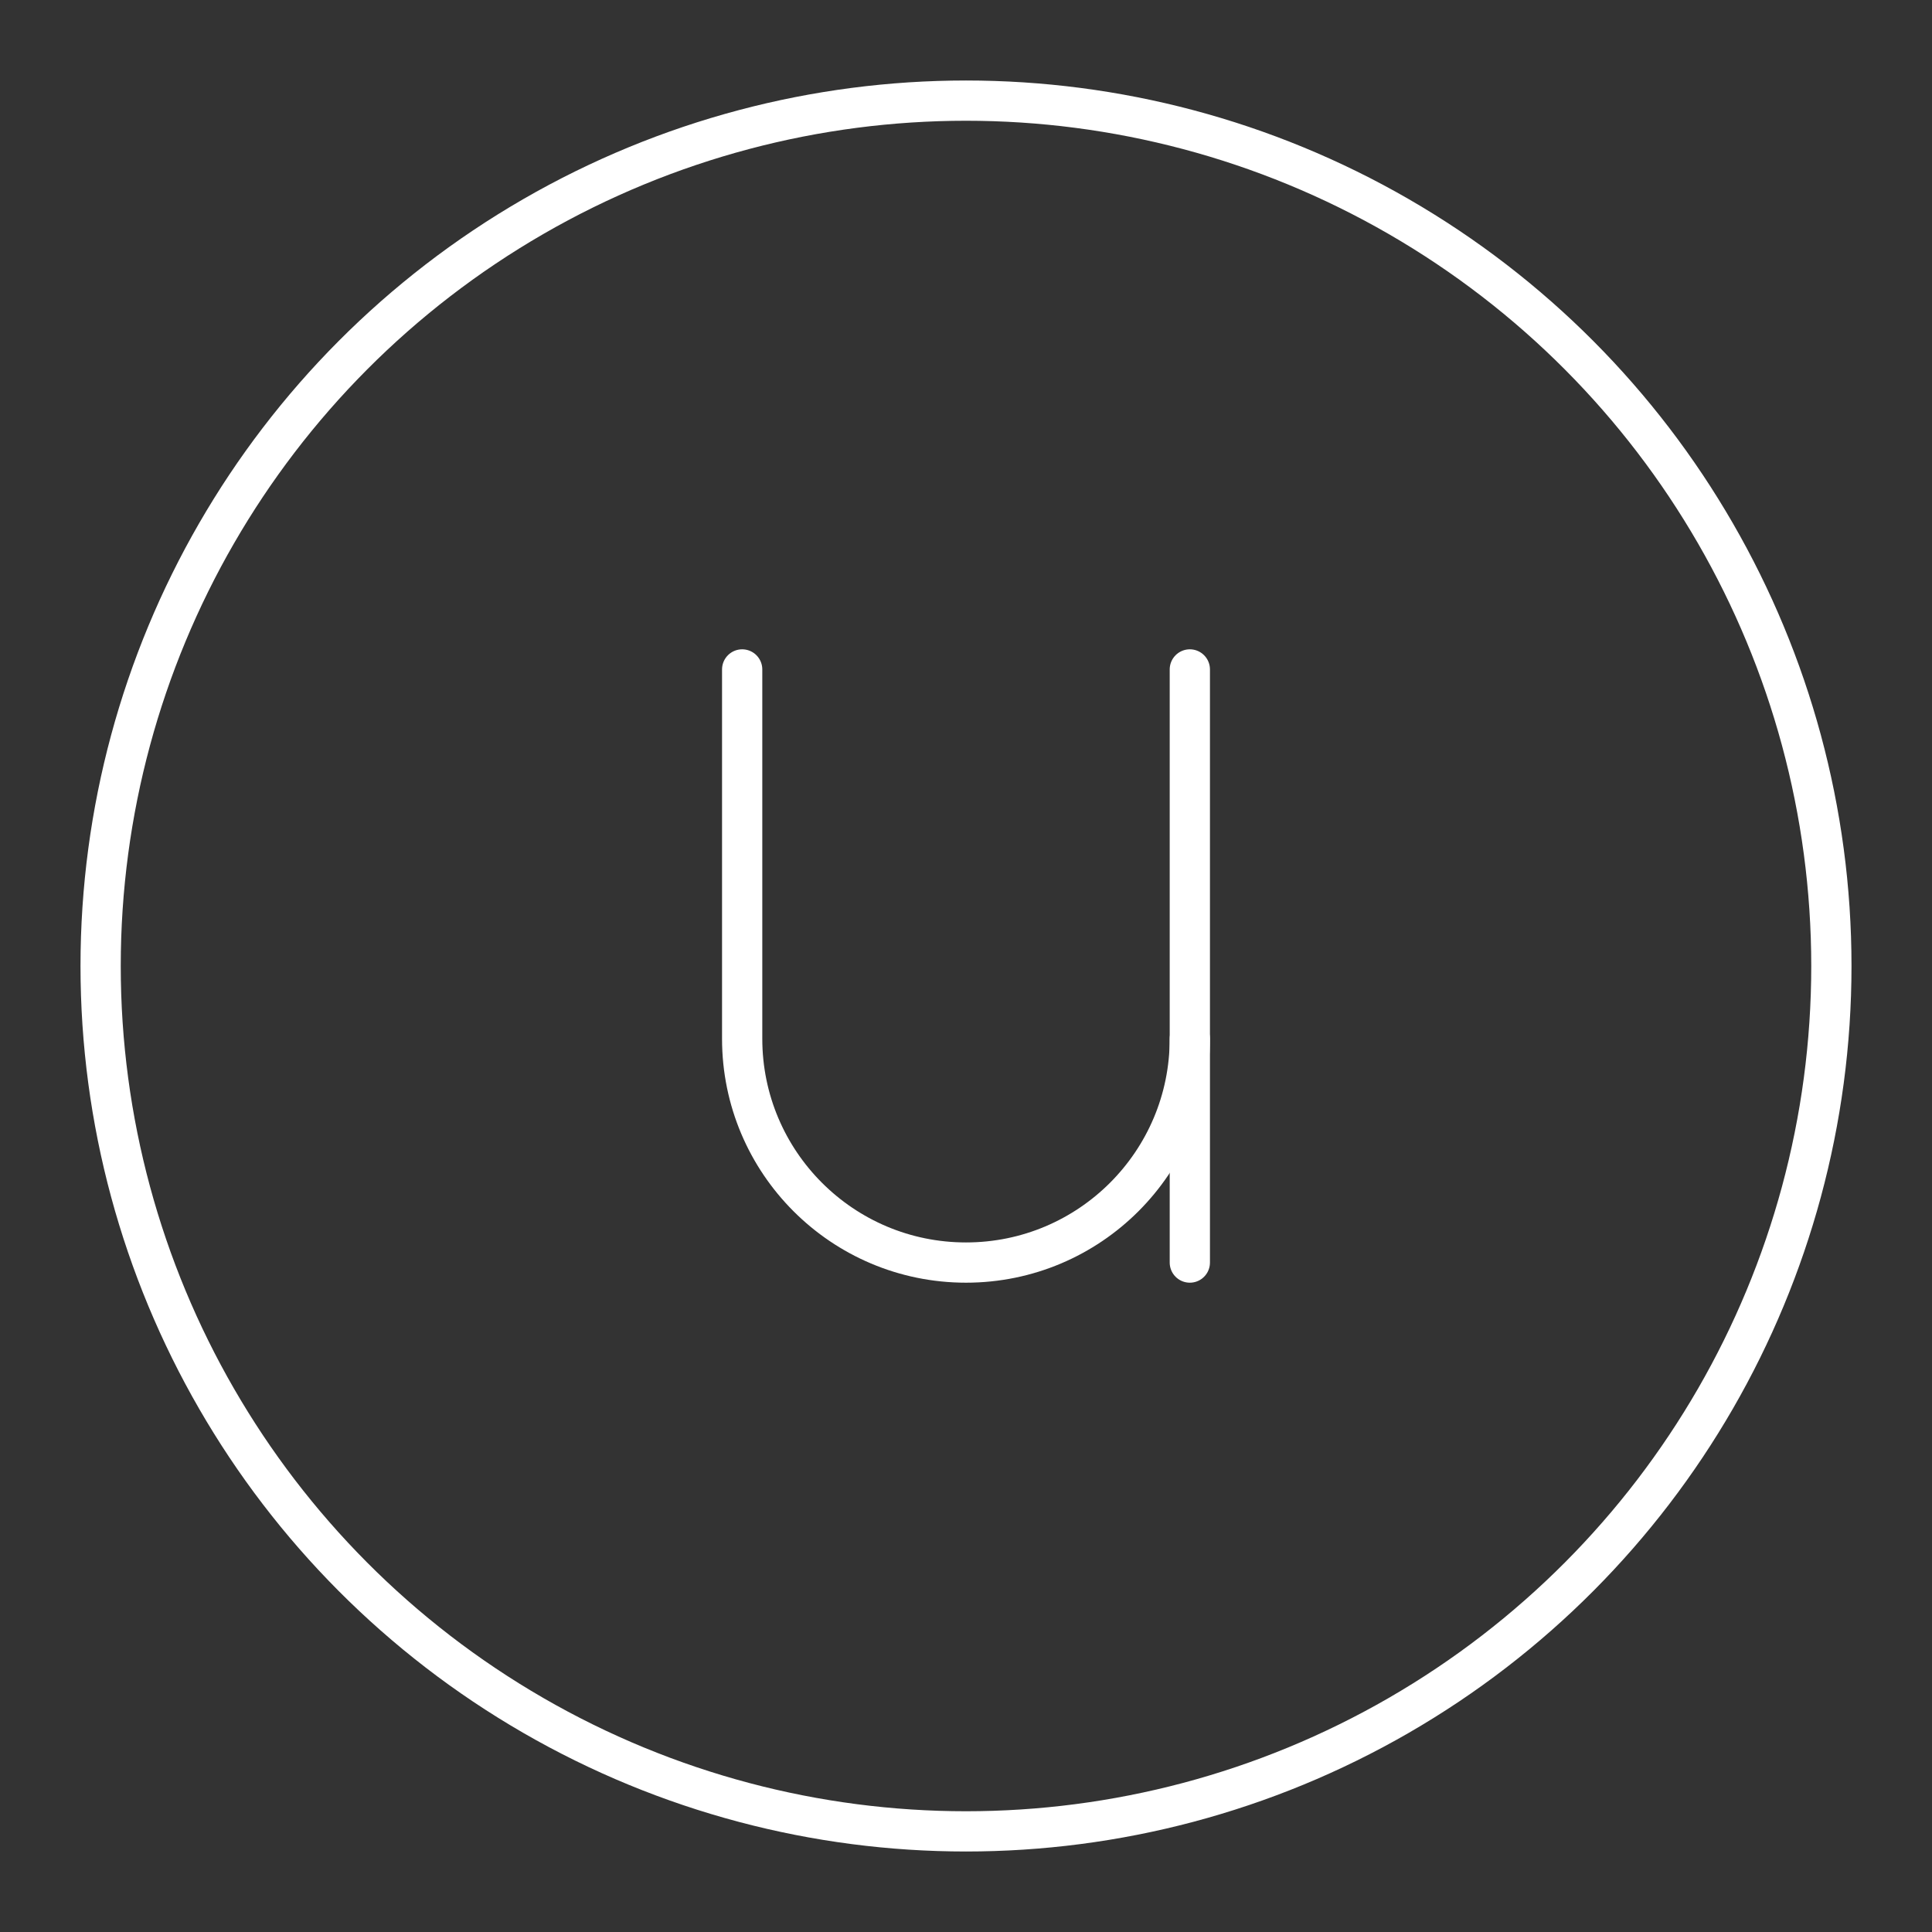 <?xml version="1.0" encoding="UTF-8"?><svg xmlns="http://www.w3.org/2000/svg" viewBox="0 0 48 48"><rect x="0" y="0" width="48" height="48" fill="#333333" stroke="none"/><defs><style>.c{fill:none;stroke:#fff;stroke-linecap:round;stroke-linejoin:round;}</style></defs><g id="a"><g><path class="c" d="m18.439,16.632v9.175c0,3.071,2.49,5.561,5.561,5.561h0c3.071,0,5.561-2.49,5.561-5.561v-9.175"/><line class="c" x1="29.561" y1="25.807" x2="29.561" y2="31.368"/></g></g><g id="b"><circle class="c" cx="24" cy="24" r="21.5"/></g></svg>